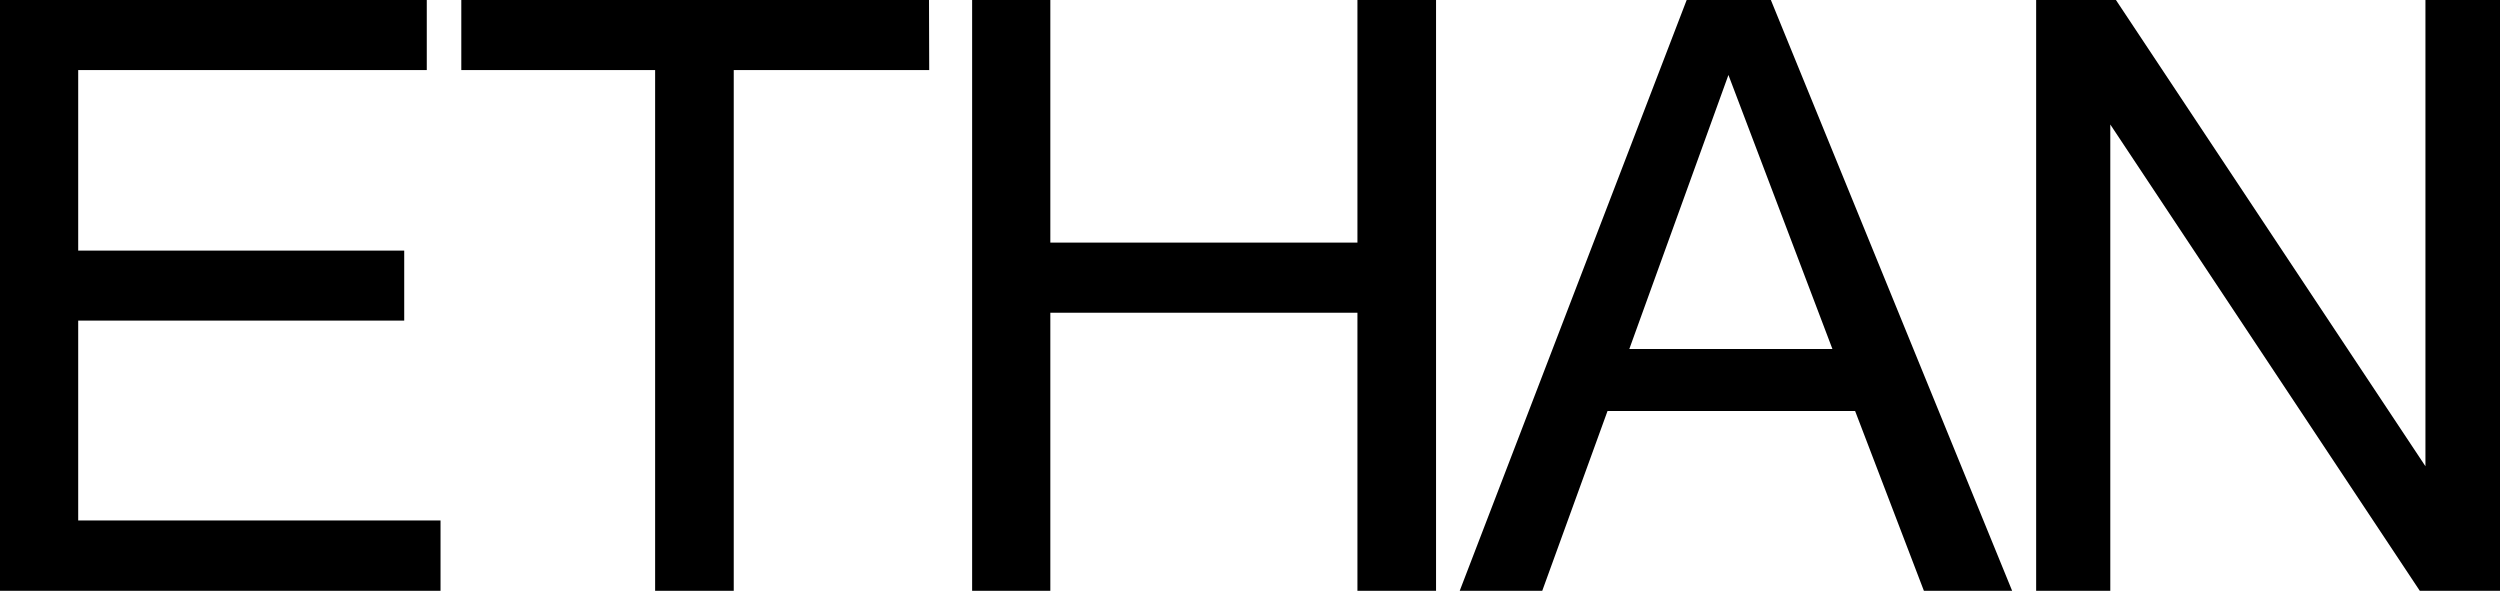 <svg id="Layer_4" data-name="Layer 4" xmlns="http://www.w3.org/2000/svg" viewBox="0 0 363.48 85.9"><title>ethan1</title><path d="M96.87,395.29H32.82v-85.9H94.87v10.19H44.19v26.25h47.4V356H44.19v29.06H96.87Z" transform="translate(-32.82 -309.39)"/><path d="M167.92,319.58H139.5v75.71H128.07V319.58H99.89V309.39h68Z" transform="translate(-32.82 -309.39)"/><path d="M241.61,395.29H230.18V354.86H185.53v40.43H174.16v-85.9h11.37v35.27h44.65V309.39h11.43Z" transform="translate(-32.82 -309.39)"/><path d="M325.37,395.29H312.54l-10-26.14h-36l-9.49,26.14h-12l33-85.9h12.24Zm-26.13-35.16-15.12-39.84-14.41,39.84Z" transform="translate(-32.82 -309.39)"/><path d="M396.3,395.29H384.64l-45-67.8v67.8H328.86v-85.9h11.6l45,67.79V309.39H396.3Z" transform="translate(-32.82 -309.39)"/></svg>